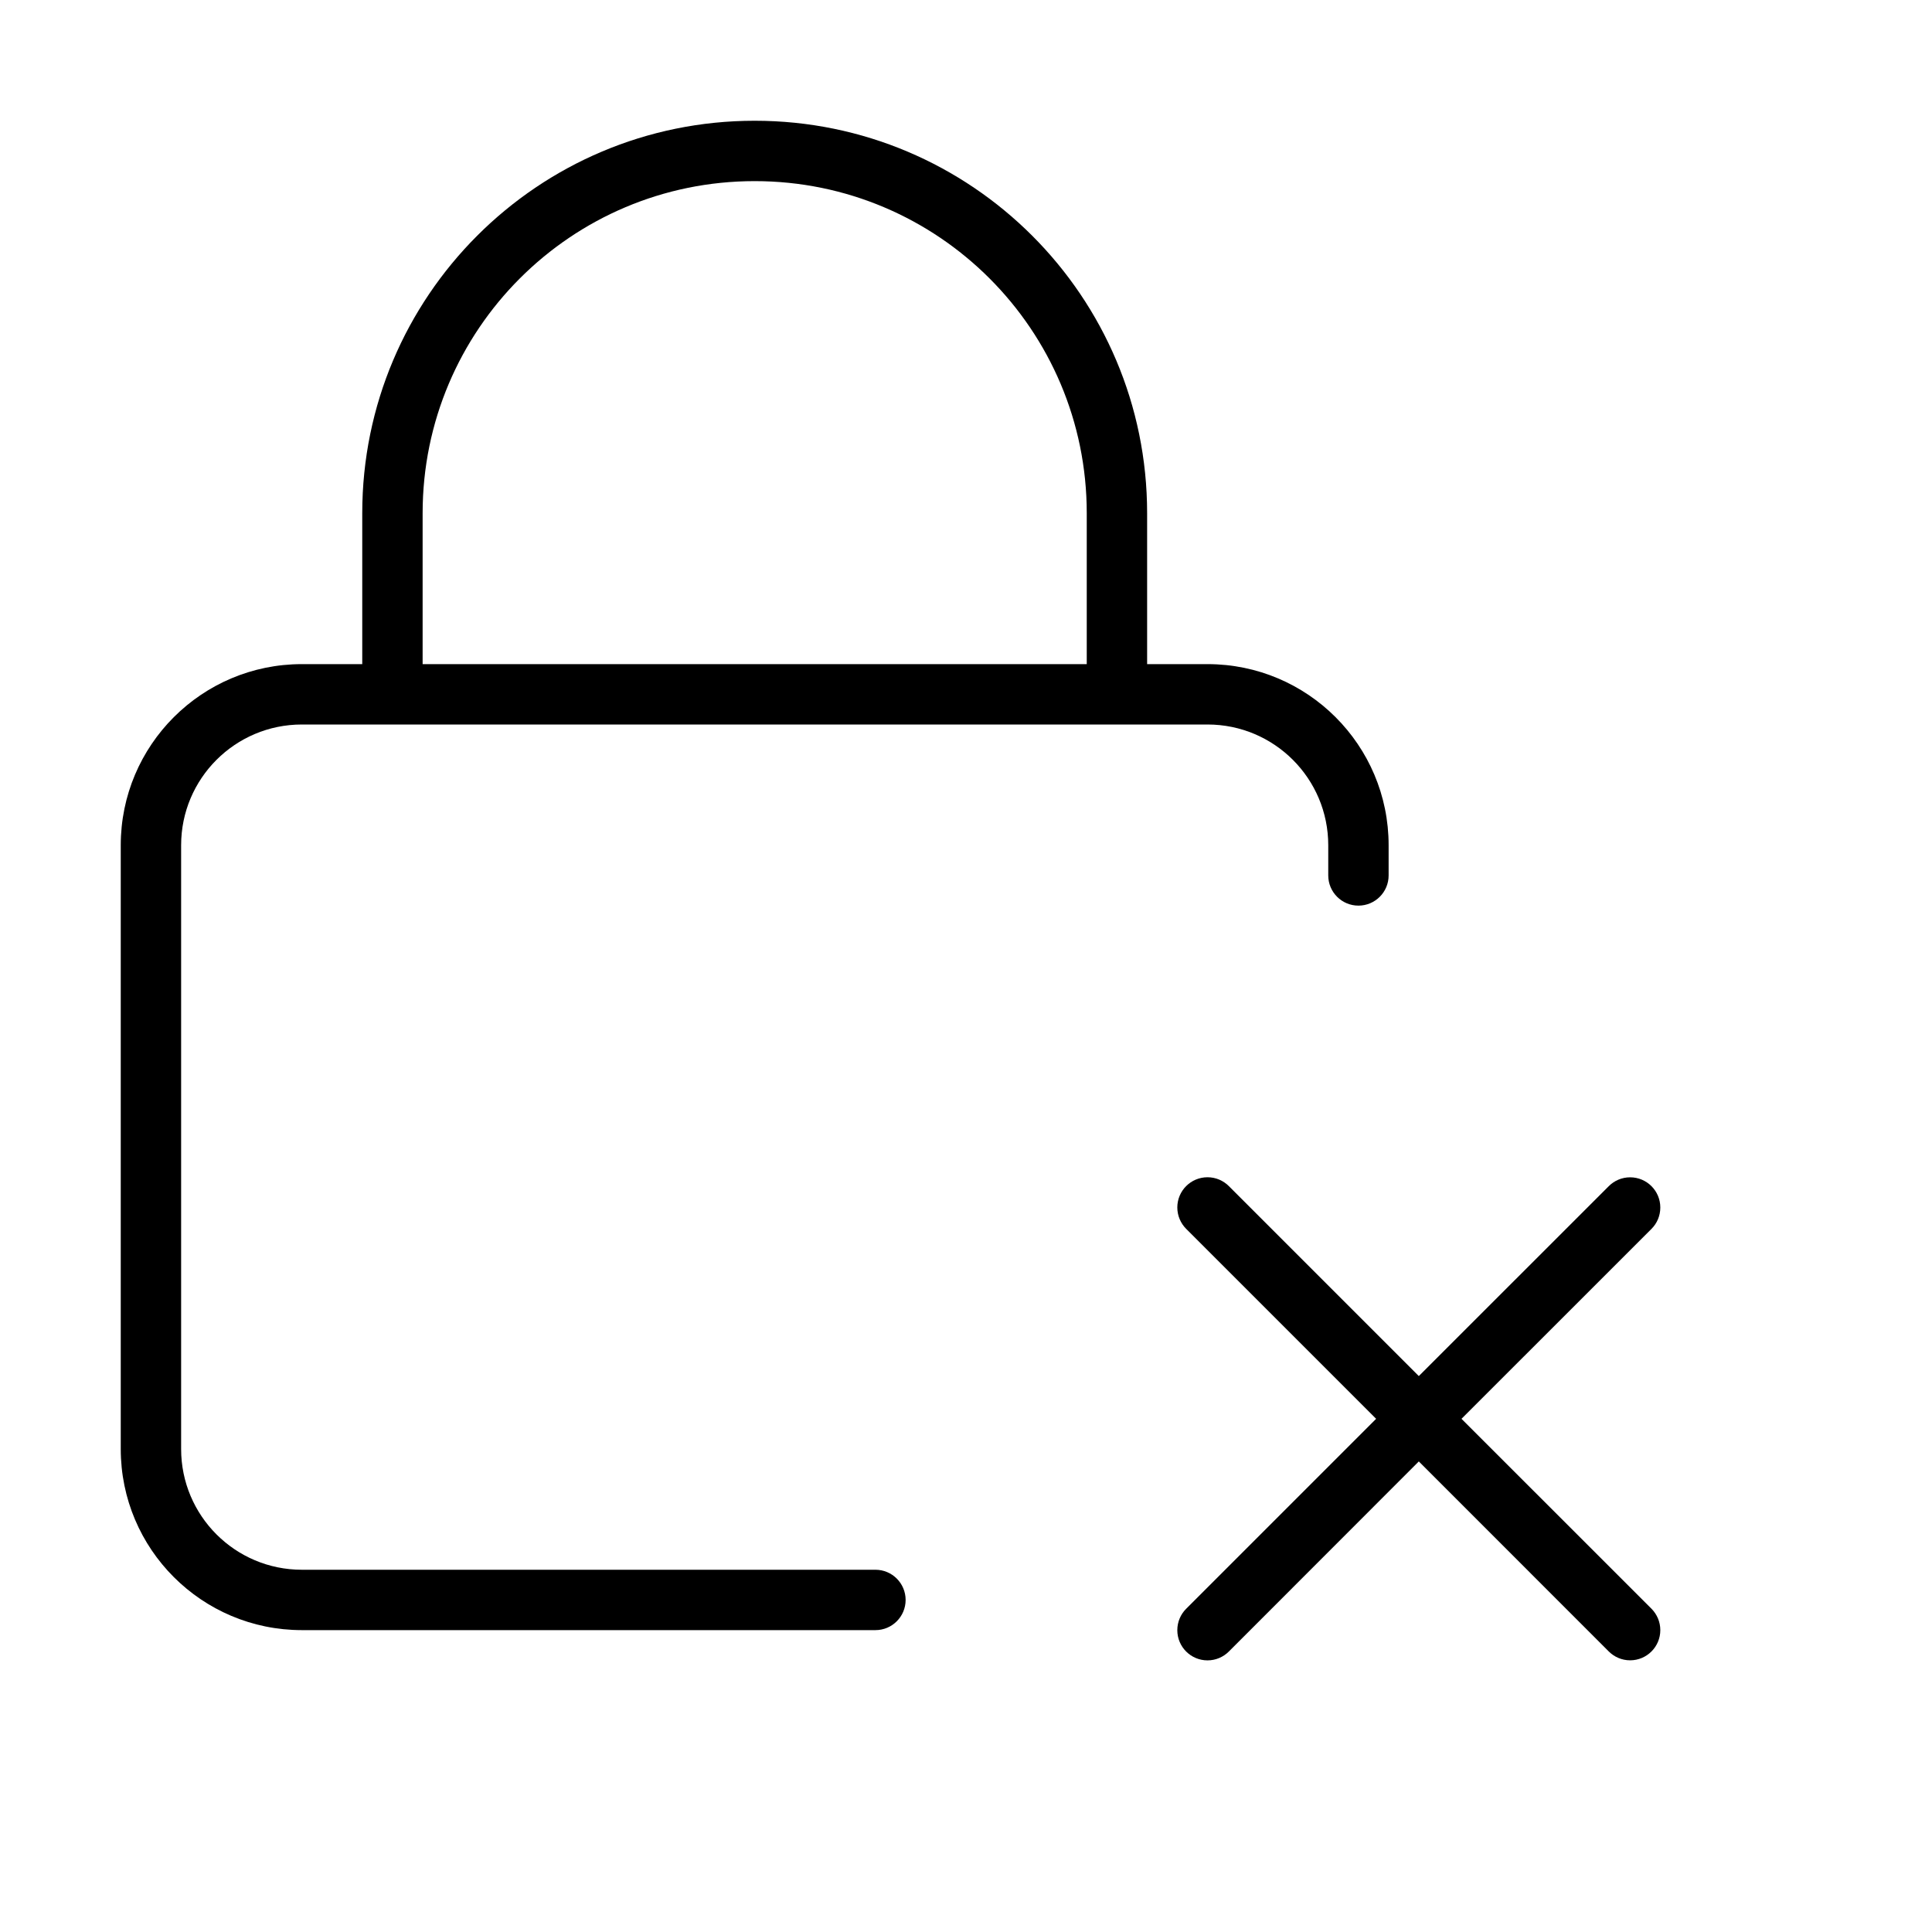 <svg version="1.1" xmlns="http://www.w3.org/2000/svg" width="32" height="32" viewBox="0 0 32 32">
<title>lock-x</title>
<path d="M5 12h15c1.105 0 2 0.895 2 2v0 0.5c0 0.276 0.224 0.5 0.5 0.5s0.5-0.224 0.5-0.5v0-0.5c0-1.657-1.343-3-3-3v0h-1v-2.5c0-3.59-2.91-6.5-6.5-6.5s-6.5 2.91-6.5 6.5v0 2.5h-1c-1.657 0-3 1.343-3 3v0 10c0 1.657 1.343 3 3 3v0h9.5c0.276 0 0.5-0.224 0.5-0.5s-0.224-0.5-0.5-0.5v0h-9.5c-1.105 0-2-0.895-2-2v0-10c0-1.105 0.895-2 2-2v0zM7 8.5c0-3.038 2.462-5.5 5.5-5.5s5.5 2.462 5.5 5.5v0 2.5h-11z"></path>
<path d="M24.207 23.5l3.147-3.146c0.090-0.090 0.146-0.215 0.146-0.354 0-0.276-0.224-0.5-0.5-0.5-0.138 0-0.263 0.056-0.354 0.147v0l-3.146 3.145-3.146-3.146c-0.091-0.091-0.216-0.147-0.354-0.147-0.276 0-0.5 0.224-0.5 0.5 0 0.138 0.056 0.263 0.146 0.354v0l3.147 3.147-3.147 3.147c-0.090 0.090-0.146 0.215-0.146 0.354 0 0.276 0.224 0.5 0.5 0.5 0.138 0 0.263-0.056 0.354-0.147l3.146-3.148 3.146 3.147c0.091 0.091 0.216 0.147 0.354 0.147 0.276 0 0.5-0.224 0.5-0.5 0-0.138-0.056-0.263-0.146-0.354v0z"></path>
</svg>
